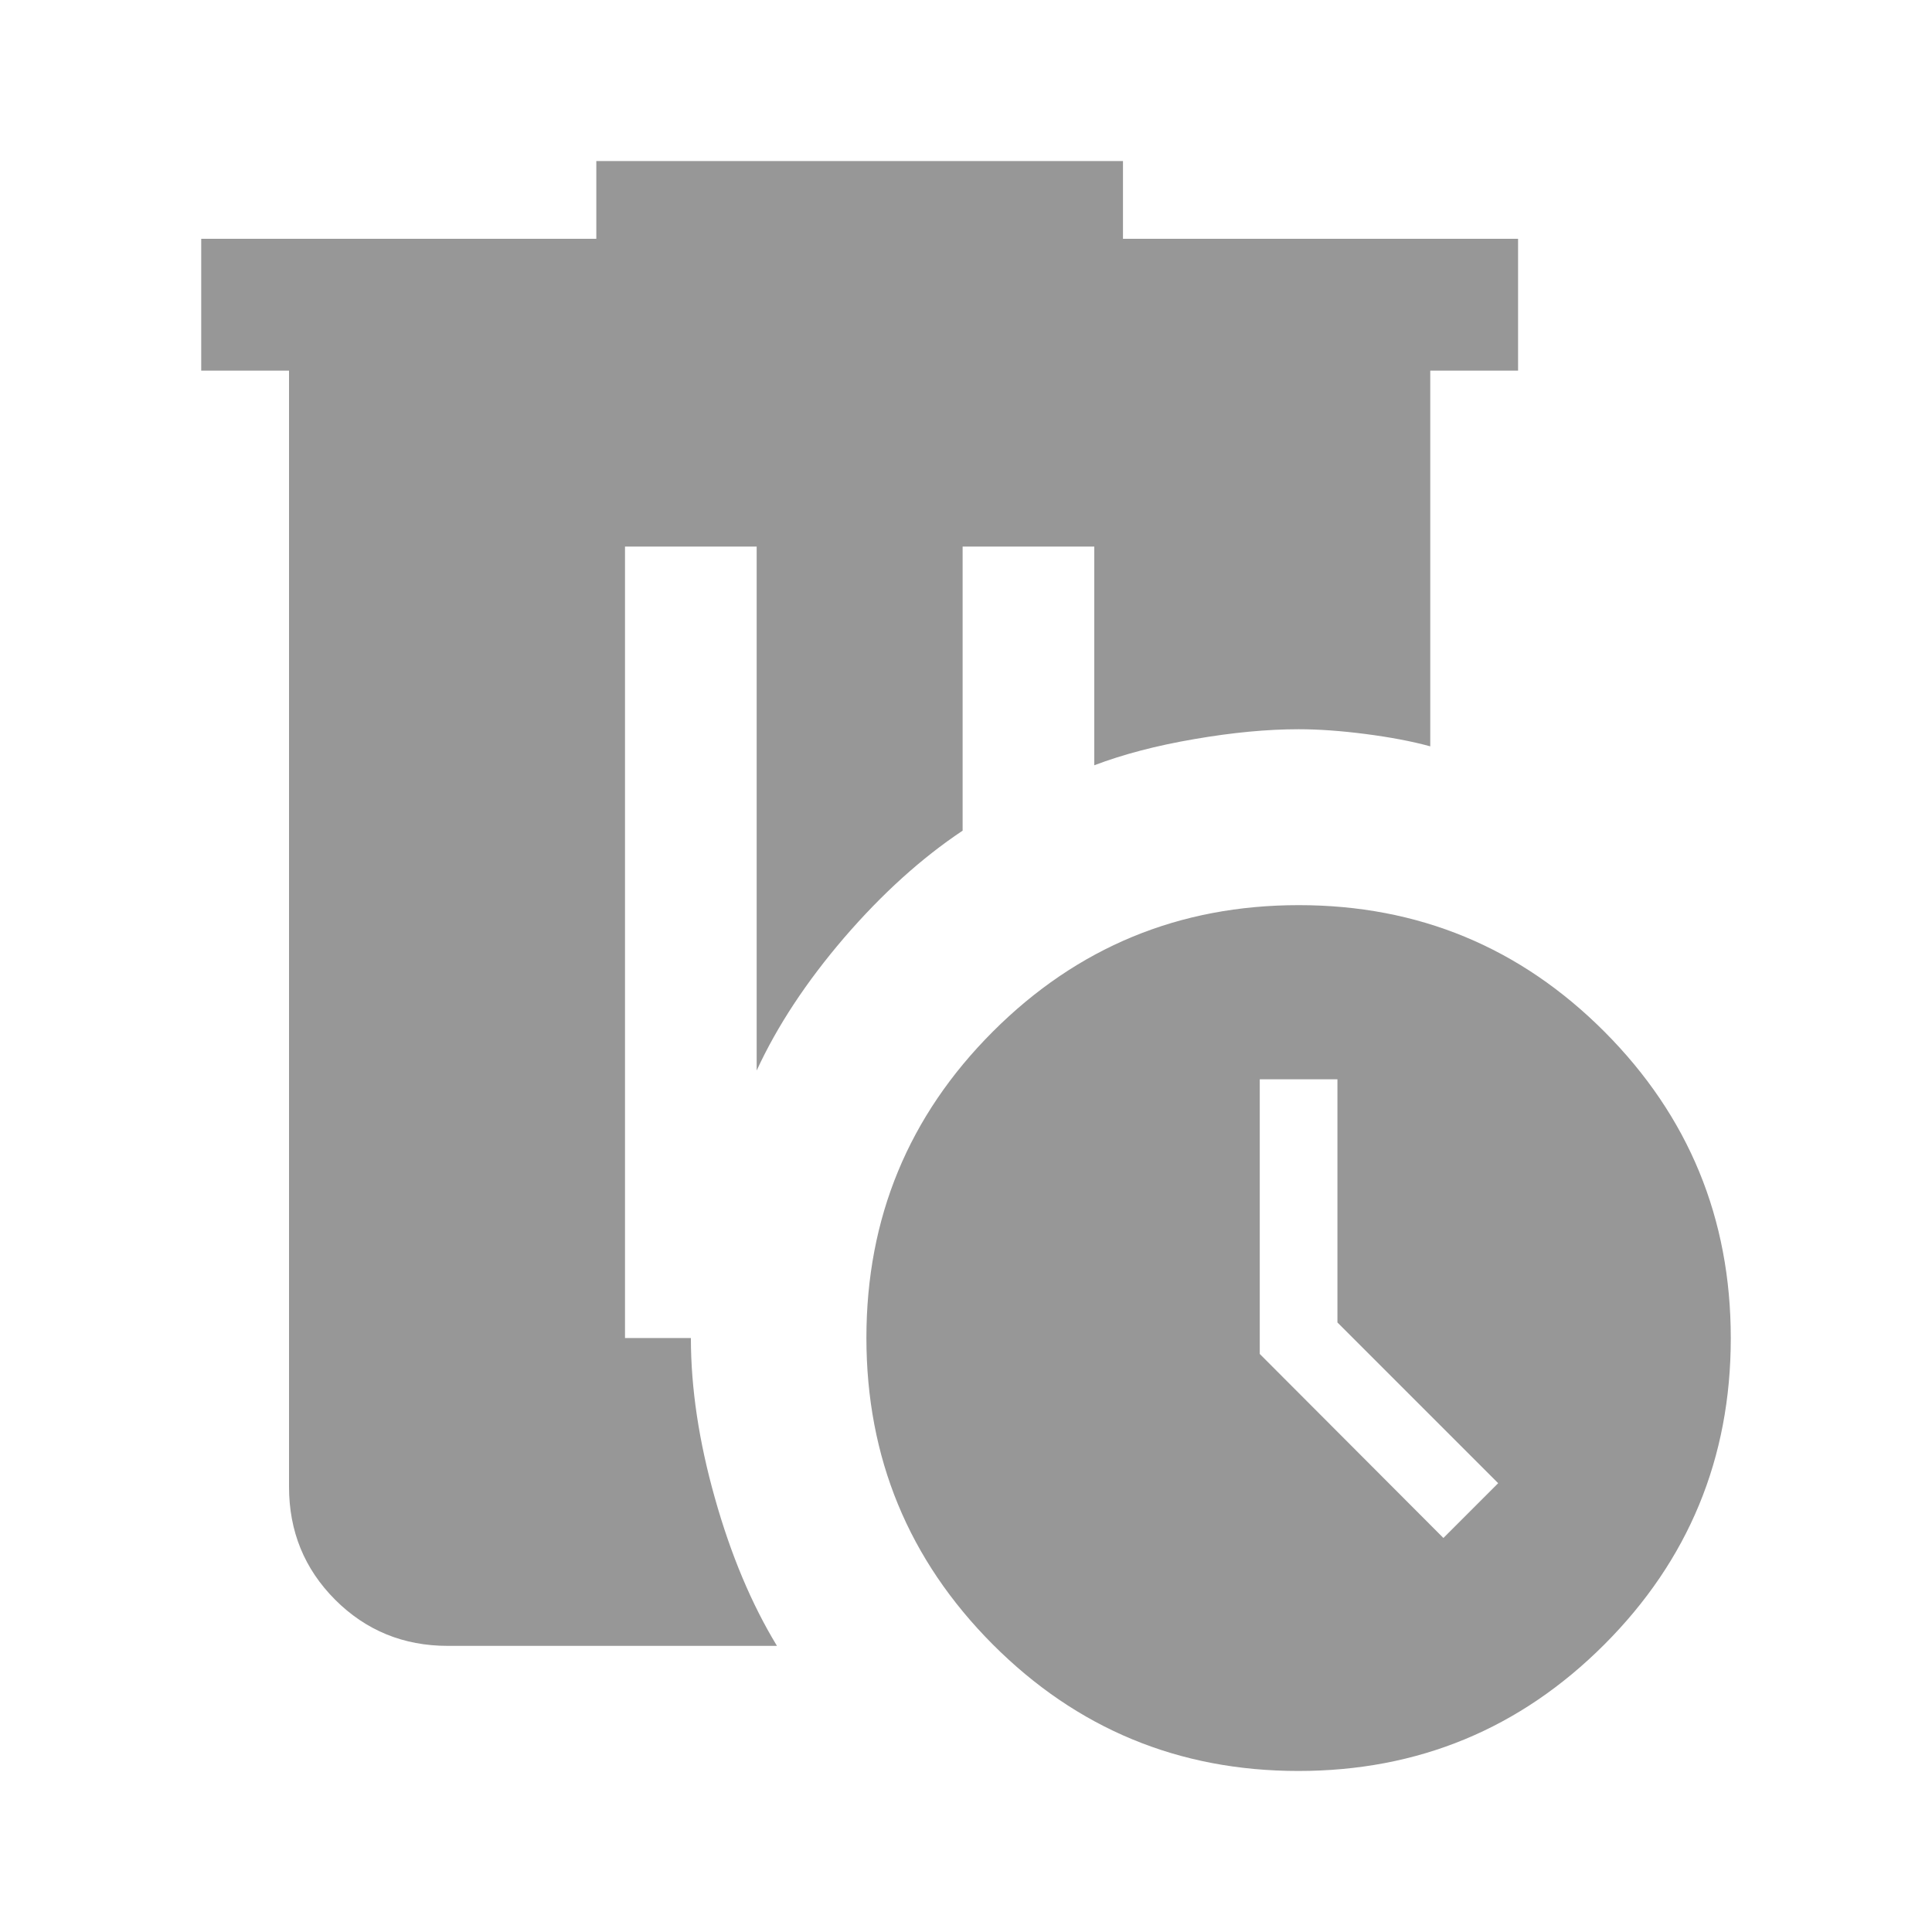 <svg width="20" height="20" viewBox="0 0 20 20" fill="none" xmlns="http://www.w3.org/2000/svg">
<path d="M6.173 1.667H11.625V2.472H15.715V3.837H14.806V7.726C14.613 7.673 14.388 7.631 14.133 7.598C13.877 7.565 13.647 7.549 13.443 7.549C13.118 7.549 12.758 7.583 12.365 7.651C11.971 7.718 11.626 7.809 11.328 7.922V5.658H9.965V8.599C9.539 8.883 9.13 9.253 8.738 9.708C8.347 10.164 8.045 10.622 7.833 11.082V5.658H6.47V13.851H7.152C7.152 14.367 7.234 14.918 7.4 15.506C7.565 16.094 7.78 16.605 8.043 17.038H4.635C4.176 17.038 3.787 16.878 3.469 16.56C3.151 16.241 2.992 15.852 2.992 15.392V3.837H2.083V2.472H6.173V1.667ZM13.445 9.37C14.683 9.37 15.738 9.807 16.61 10.681C17.481 11.555 17.917 12.613 17.917 13.853C17.917 15.094 17.48 16.151 16.608 17.024C15.735 17.897 14.679 18.333 13.441 18.333C12.203 18.333 11.148 17.896 10.276 17.022C9.405 16.147 8.969 15.09 8.969 13.849C8.969 12.609 9.405 11.552 10.278 10.679C11.151 9.806 12.207 9.37 13.445 9.37ZM13.041 11.173V14.016L14.942 15.921L15.509 15.354L13.845 13.69V11.173H13.041Z" fill="#979797"/>
</svg>
